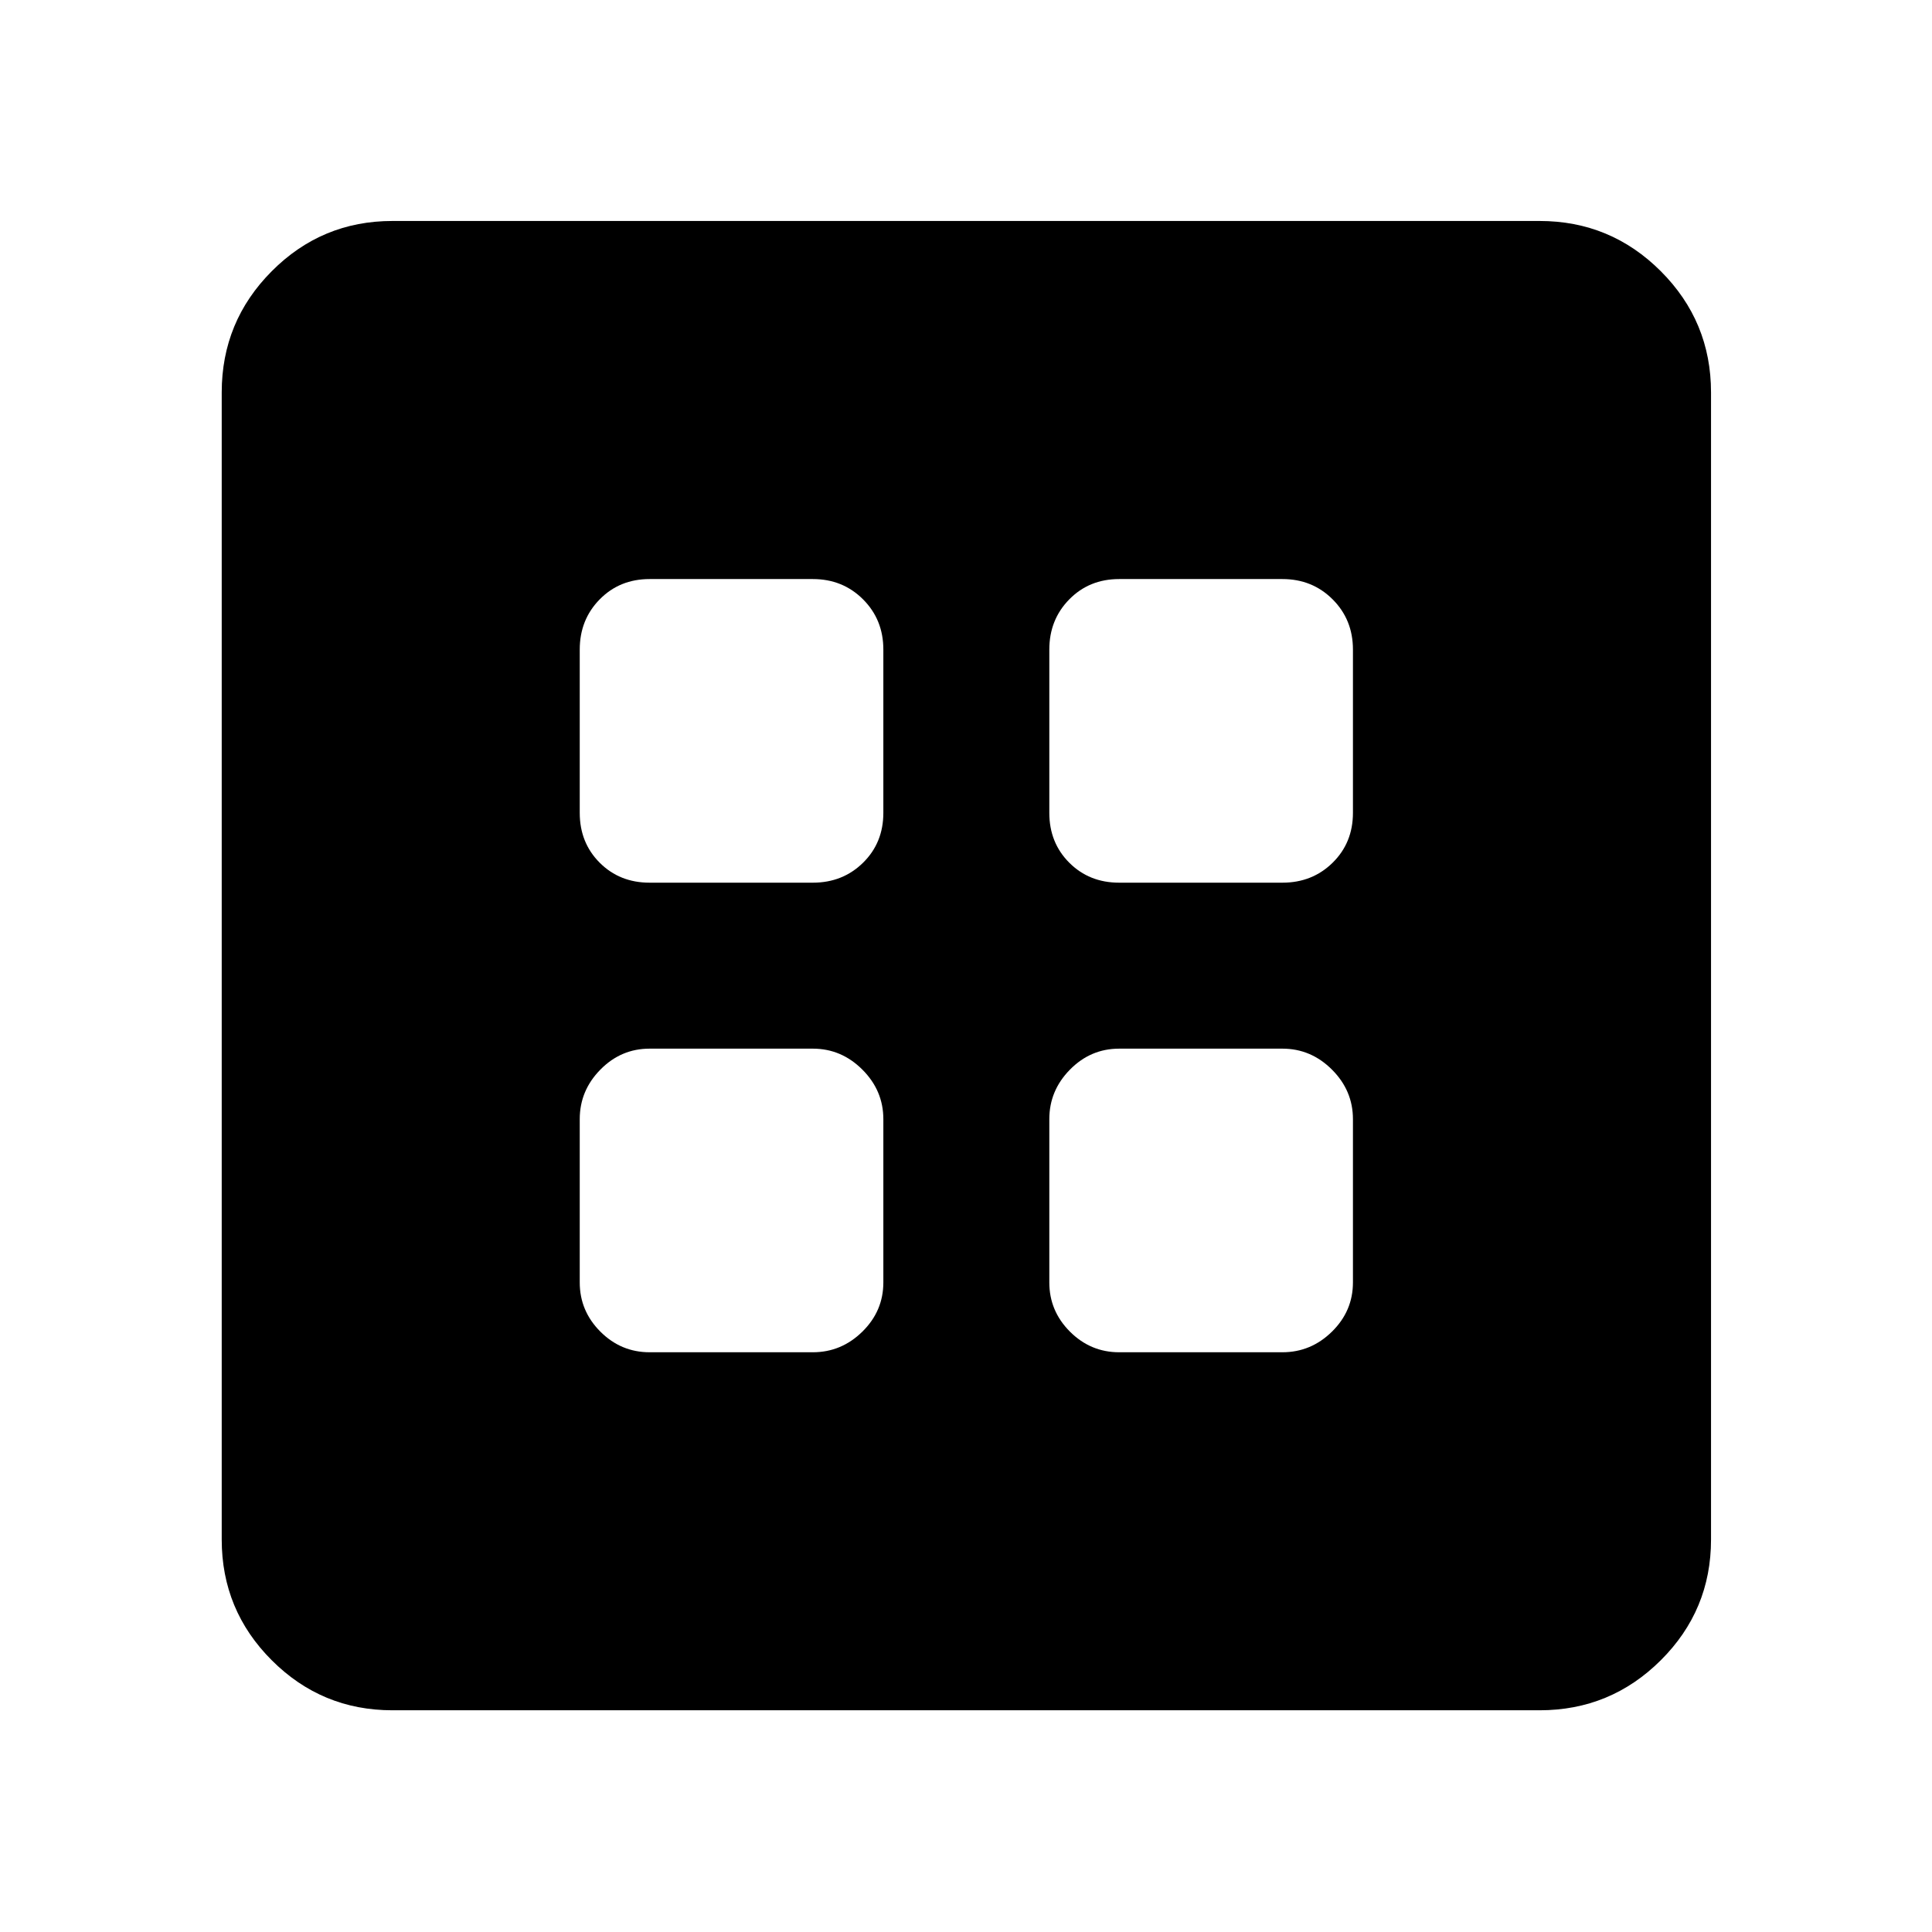 <svg xmlns="http://www.w3.org/2000/svg" height="40" viewBox="0 -960 960 960" width="40"><path d="M322.77-288.07h81.13q14.19 0 24.61-10.25t10.42-24.45v-81.13q0-14.19-10.42-24.61t-24.61-10.42h-81.13q-14.2 0-24.45 10.42t-10.25 24.61v81.13q0 14.2 10.25 24.45t24.45 10.25Zm233.33 0h81.13q14.2 0 24.62-10.25 10.42-10.25 10.42-24.45v-81.13q0-14.19-10.42-24.61t-24.62-10.42H556.1q-14.19 0-24.45 10.42-10.25 10.42-10.25 24.61v81.13q0 14.2 10.25 24.45 10.26 10.25 24.45 10.25ZM322.77-521.4h81.13q14.86 0 24.95-9.92 10.08-9.92 10.08-24.78v-81.13q0-14.86-10.08-24.95-10.09-10.09-24.95-10.09h-81.13q-14.86 0-24.78 10.09-9.92 10.09-9.92 24.95v81.13q0 14.86 9.92 24.78 9.92 9.92 24.78 9.92Zm233.33 0h81.13q14.86 0 24.95-9.92t10.09-24.78v-81.13q0-14.86-10.09-24.95t-24.95-10.09H556.1q-14.86 0-24.78 10.09-9.92 10.09-9.92 24.95v81.13q0 14.86 9.92 24.78 9.92 9.92 24.78 9.92ZM194.99-110.17q-35.11 0-59.96-24.86-24.86-24.85-24.86-59.96v-570.02q0-35.27 24.86-60.23 24.85-24.96 59.96-24.96h570.02q35.27 0 60.23 24.96 24.96 24.96 24.96 60.23v570.02q0 35.11-24.96 59.96-24.96 24.86-60.23 24.86H194.99Z"/></svg>